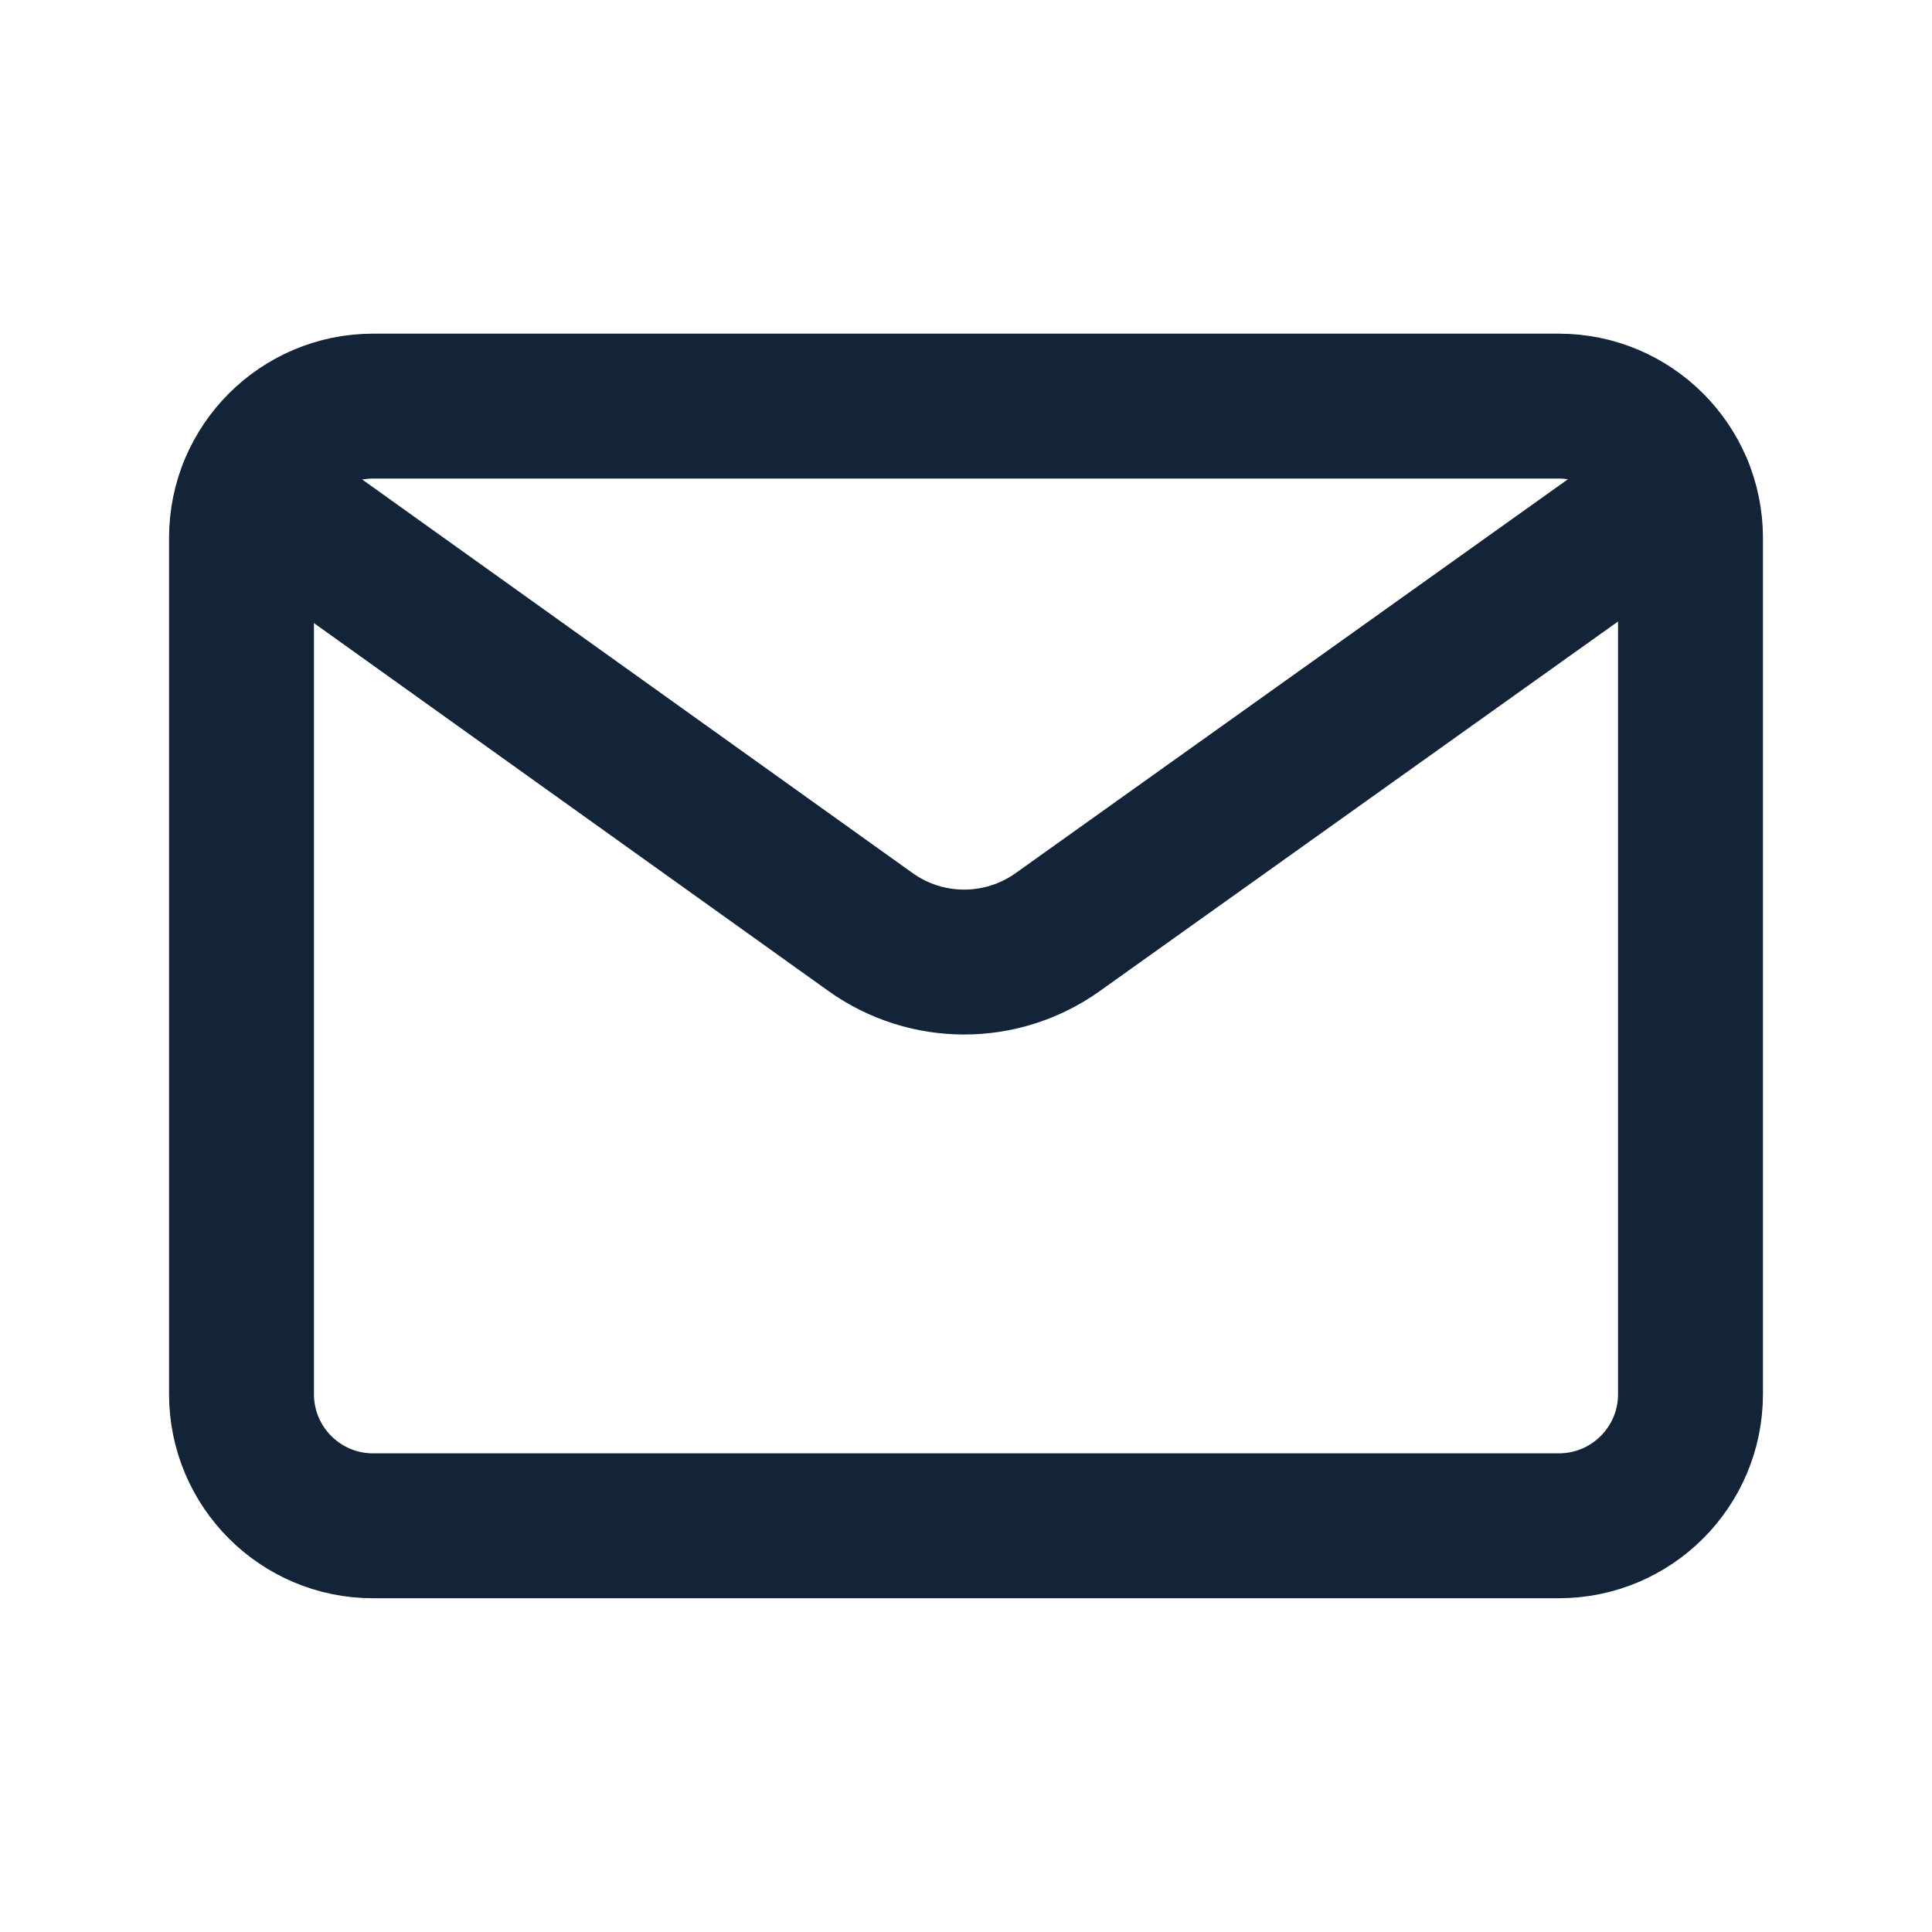 <svg width="20" height="20" viewBox="0 0 20 20" fill="none" xmlns="http://www.w3.org/2000/svg">
<path d="M3.863 4.204H16.136C16.889 4.204 17.5 4.815 17.5 5.568V14.432C17.5 15.185 16.889 15.795 16.137 15.795H3.863C3.111 15.796 2.5 15.185 2.5 14.432V5.568C2.5 4.815 3.111 4.204 3.863 4.204Z" stroke="#142438" stroke-width="1.5" stroke-linecap="round" stroke-linejoin="round"/>
<path d="M2.599 5.063L9.011 9.648C9.59 10.062 10.368 10.063 10.948 9.65L17.397 5.051" stroke="#142438" stroke-width="1.5" stroke-linecap="round" stroke-linejoin="round"/>
</svg>
